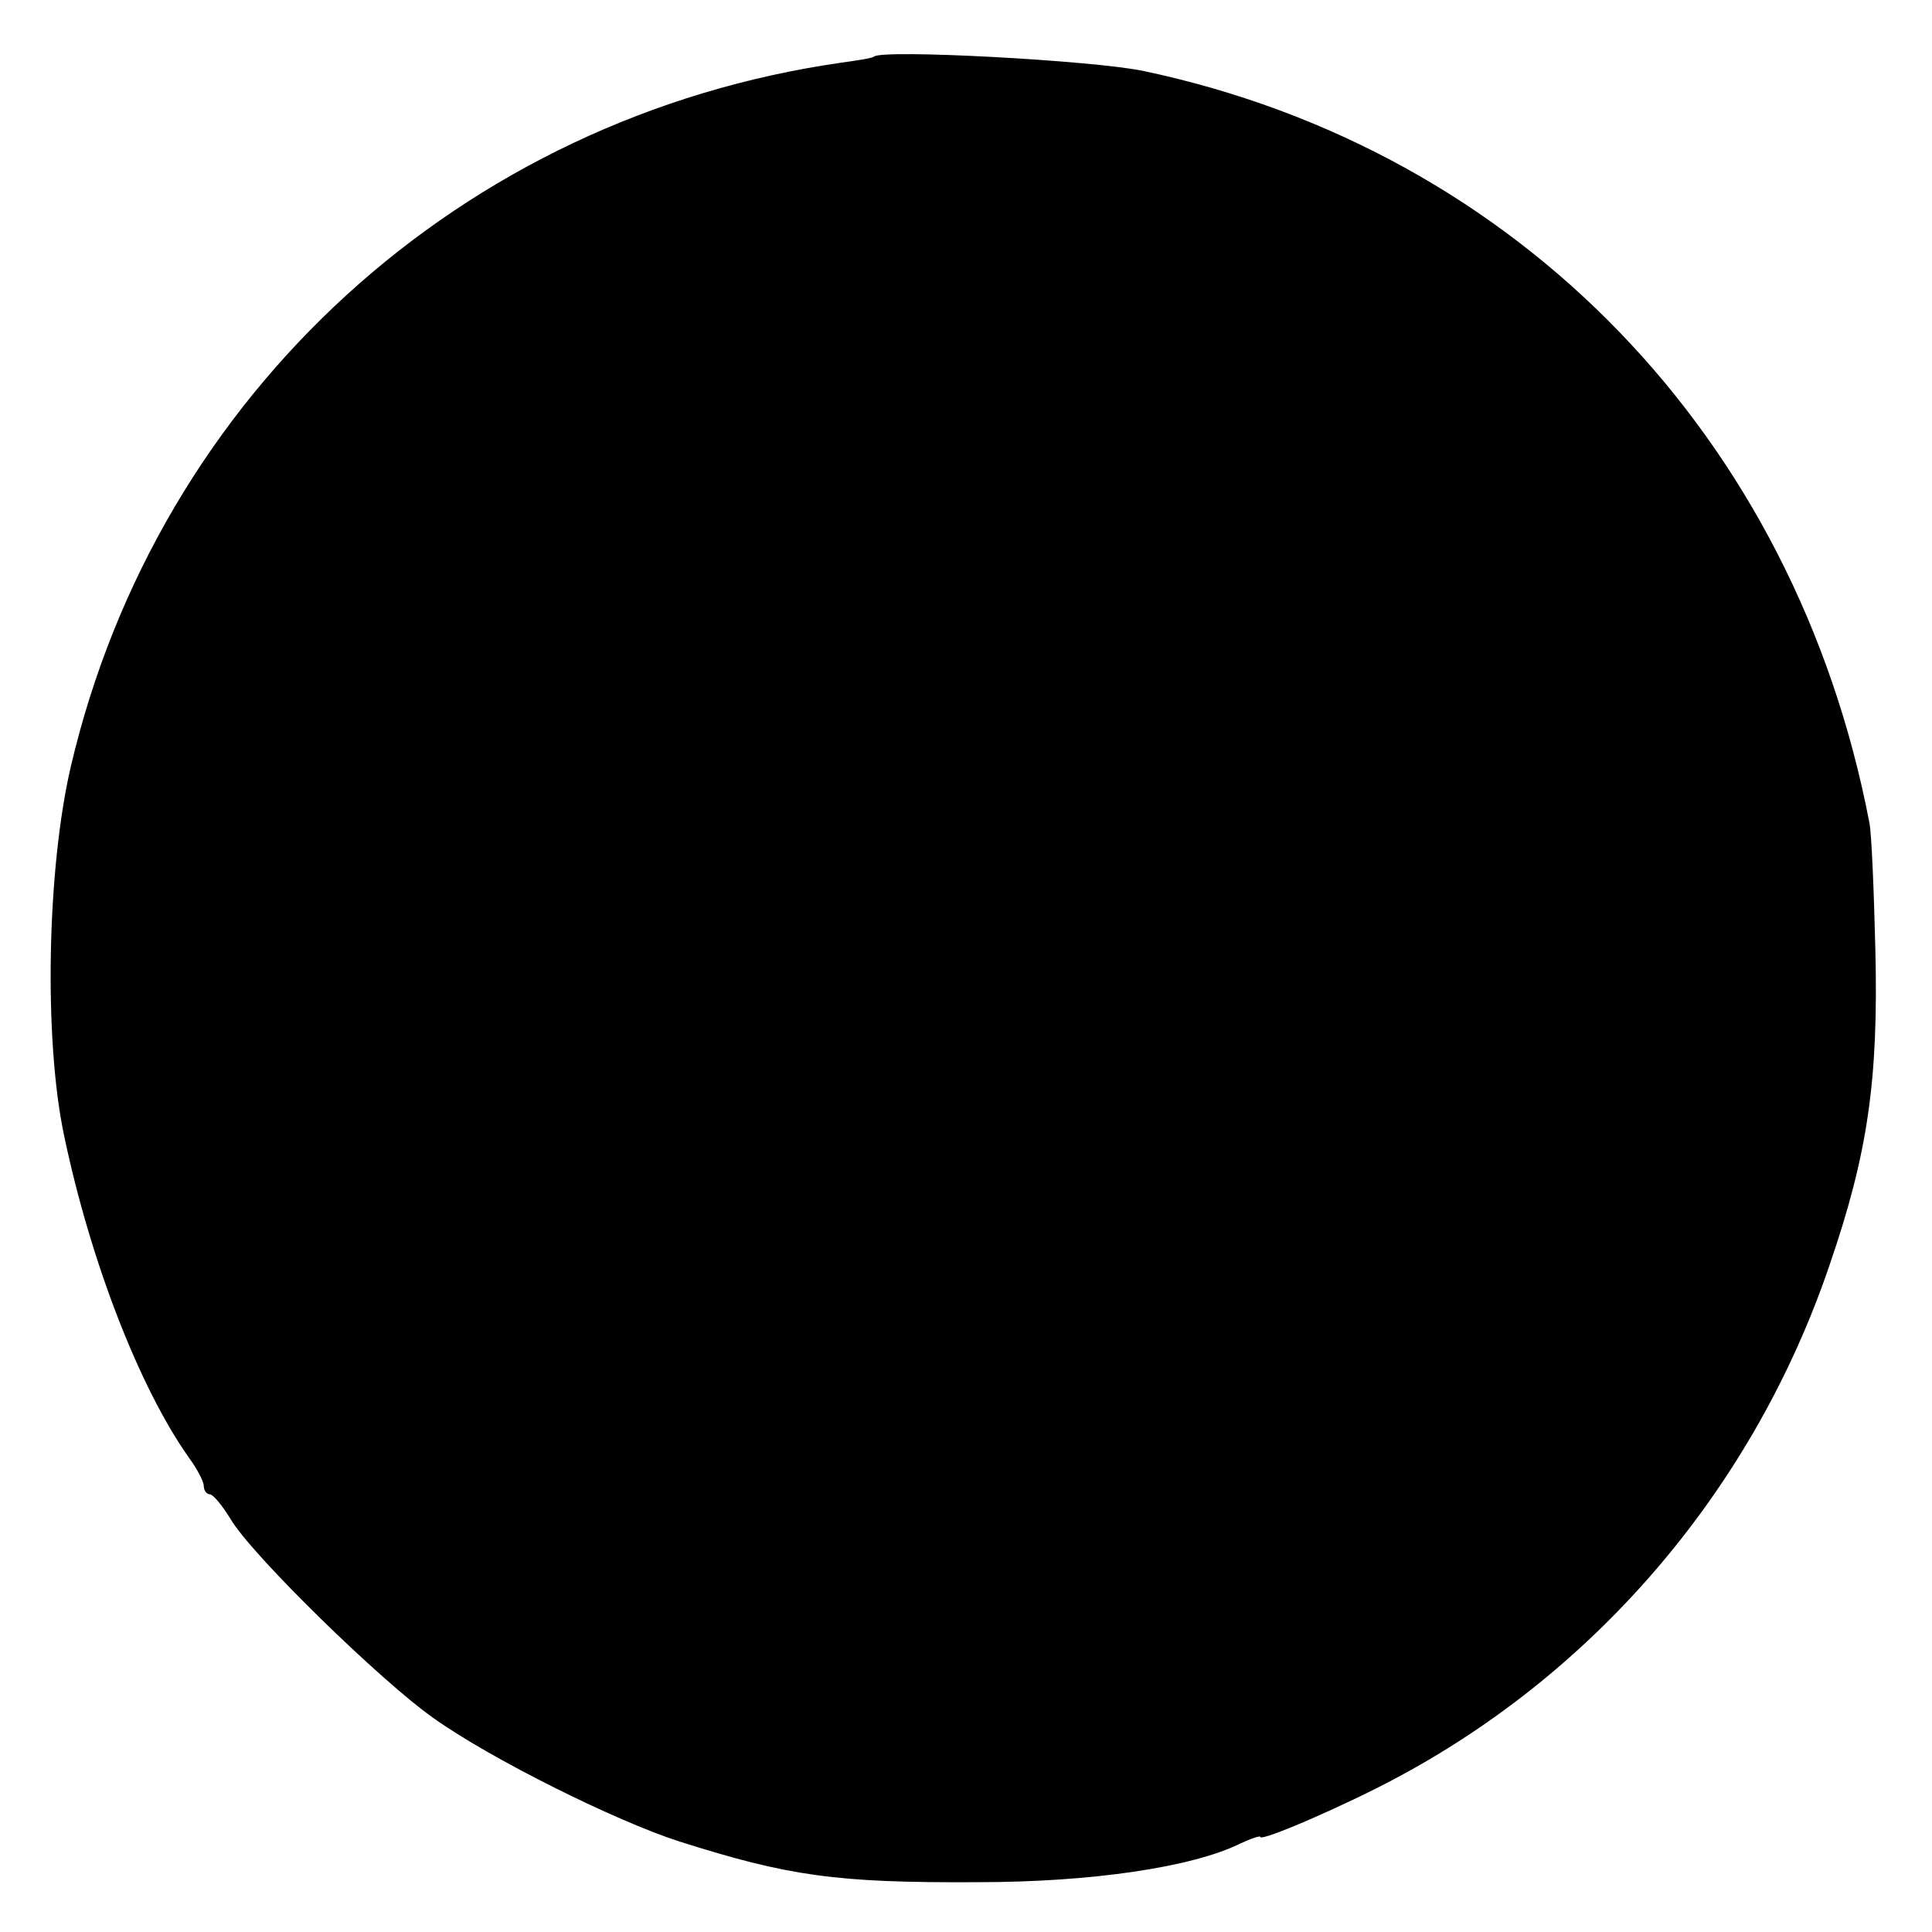 <?xml version="1.0" standalone="no"?>
<!DOCTYPE svg PUBLIC "-//W3C//DTD SVG 20010904//EN"
 "http://www.w3.org/TR/2001/REC-SVG-20010904/DTD/svg10.dtd">
<svg version="1.0" xmlns="http://www.w3.org/2000/svg"
 width="256pt" height="256pt" viewBox="0 0 256 256"
 preserveAspectRatio="xMidYMid meet">
<g transform="translate(0,256) scale(0.1,-0.1)"
fill="#000000" stroke="none">
<path d="M1158 2485 c-2 -2 -21 -5 -43 -8 -503 -72 -905 -438 -1021 -932 -32
-137 -36 -363 -9 -490 35 -167 100 -334 165 -426 11 -15 20 -32 20 -38 0 -6 4
-11 8 -11 4 0 16 -14 27 -32 27 -47 200 -216 270 -265 76 -54 241 -136 325
-163 145 -46 208 -55 395 -54 152 0 285 20 348 51 15 7 27 11 27 9 0 -7 113
42 180 78 270 144 475 388 574 679 51 148 65 246 61 417 -2 80 -5 156 -8 170
-98 511 -465 891 -962 996 -67 14 -346 29 -357 19z"/>
</g>
</svg>
